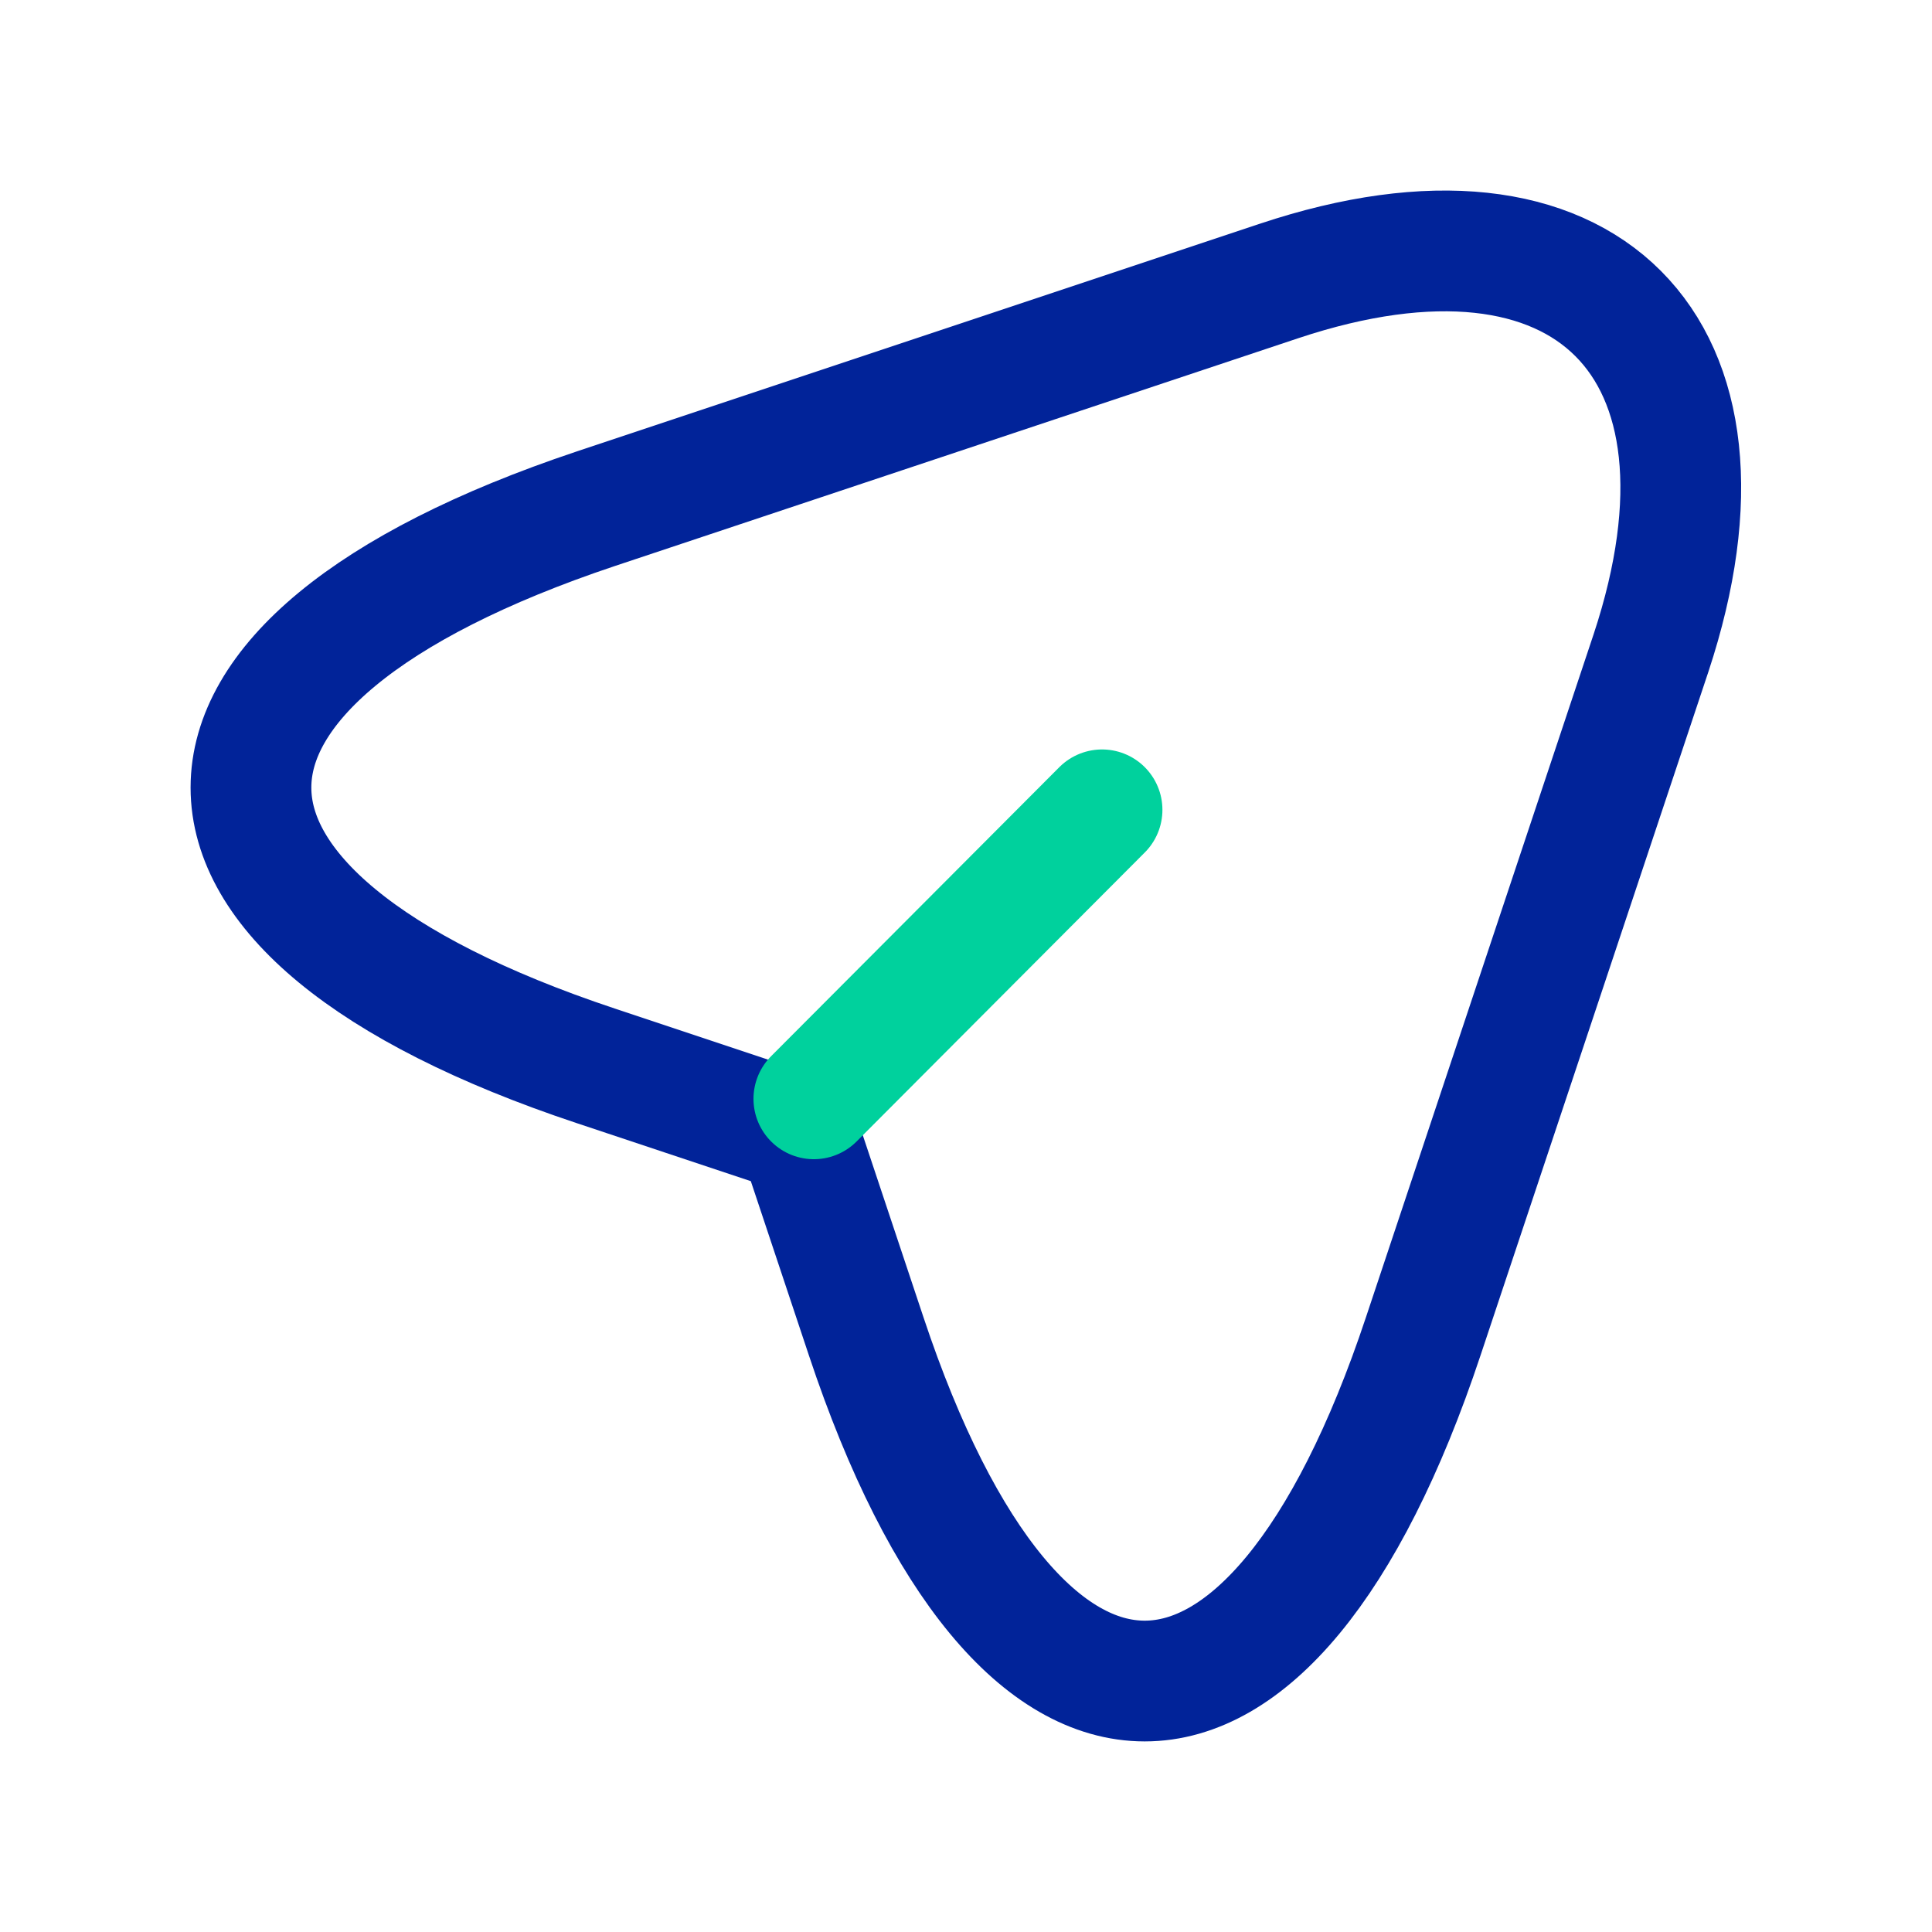 <svg width="24" height="24" viewBox="0 0 24 24" fill="none" xmlns="http://www.w3.org/2000/svg">
<path d="M7.4 6.32L15.89 3.49C19.7 2.22 21.77 4.3 20.51 8.11L17.68 16.6C15.78 22.31 12.66 22.31 10.76 16.6L9.92 14.08L7.4 13.24C1.69 11.34 1.69 8.23 7.4 6.32Z" stroke="#012399" stroke-width="1.5" stroke-linecap="round" stroke-linejoin="round"/>
<path d="M10.11 13.65L13.69 10.06" stroke="#00D19D" stroke-width="1.5" stroke-linecap="round" stroke-linejoin="round"/>
</svg>
